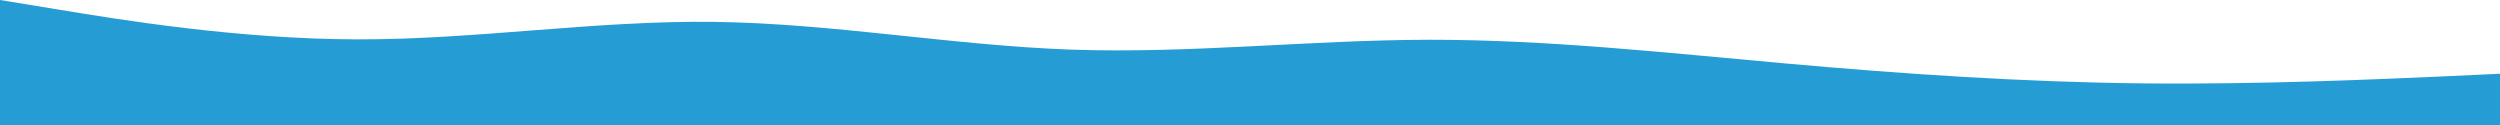 <svg id="visual" viewBox="0 0 2000 100" width="2000" height="100" xmlns="http://www.w3.org/2000/svg" xmlns:xlink="http://www.w3.org/1999/xlink" version="1.1"><rect x="0" y="0" width="2000" height="100" fill="#259dd4"></rect><path d="M0 0L47.7 7.8C95.3 15.7 190.7 31.3 285.8 31.5C381 31.7 476 16.3 571.2 17.5C666.3 18.7 761.7 36.3 857 39.7C952.3 43 1047.7 32 1143 31.8C1238.3 31.7 1333.7 42.3 1428.8 50.8C1524 59.3 1619 65.7 1714.2 66.7C1809.3 67.7 1904.7 63.3 1952.3 61.2L2000 59L2000 0L1952.3 0C1904.7 0 1809.3 0 1714.2 0C1619 0 1524 0 1428.8 0C1333.7 0 1238.3 0 1143 0C1047.7 0 952.3 0 857 0C761.7 0 666.3 0 571.2 0C476 0 381 0 285.8 0C190.7 0 95.3 0 47.7 0L0 0Z" fill="#FFF" stroke-linecap="round" stroke-linejoin="miter"></path></svg>